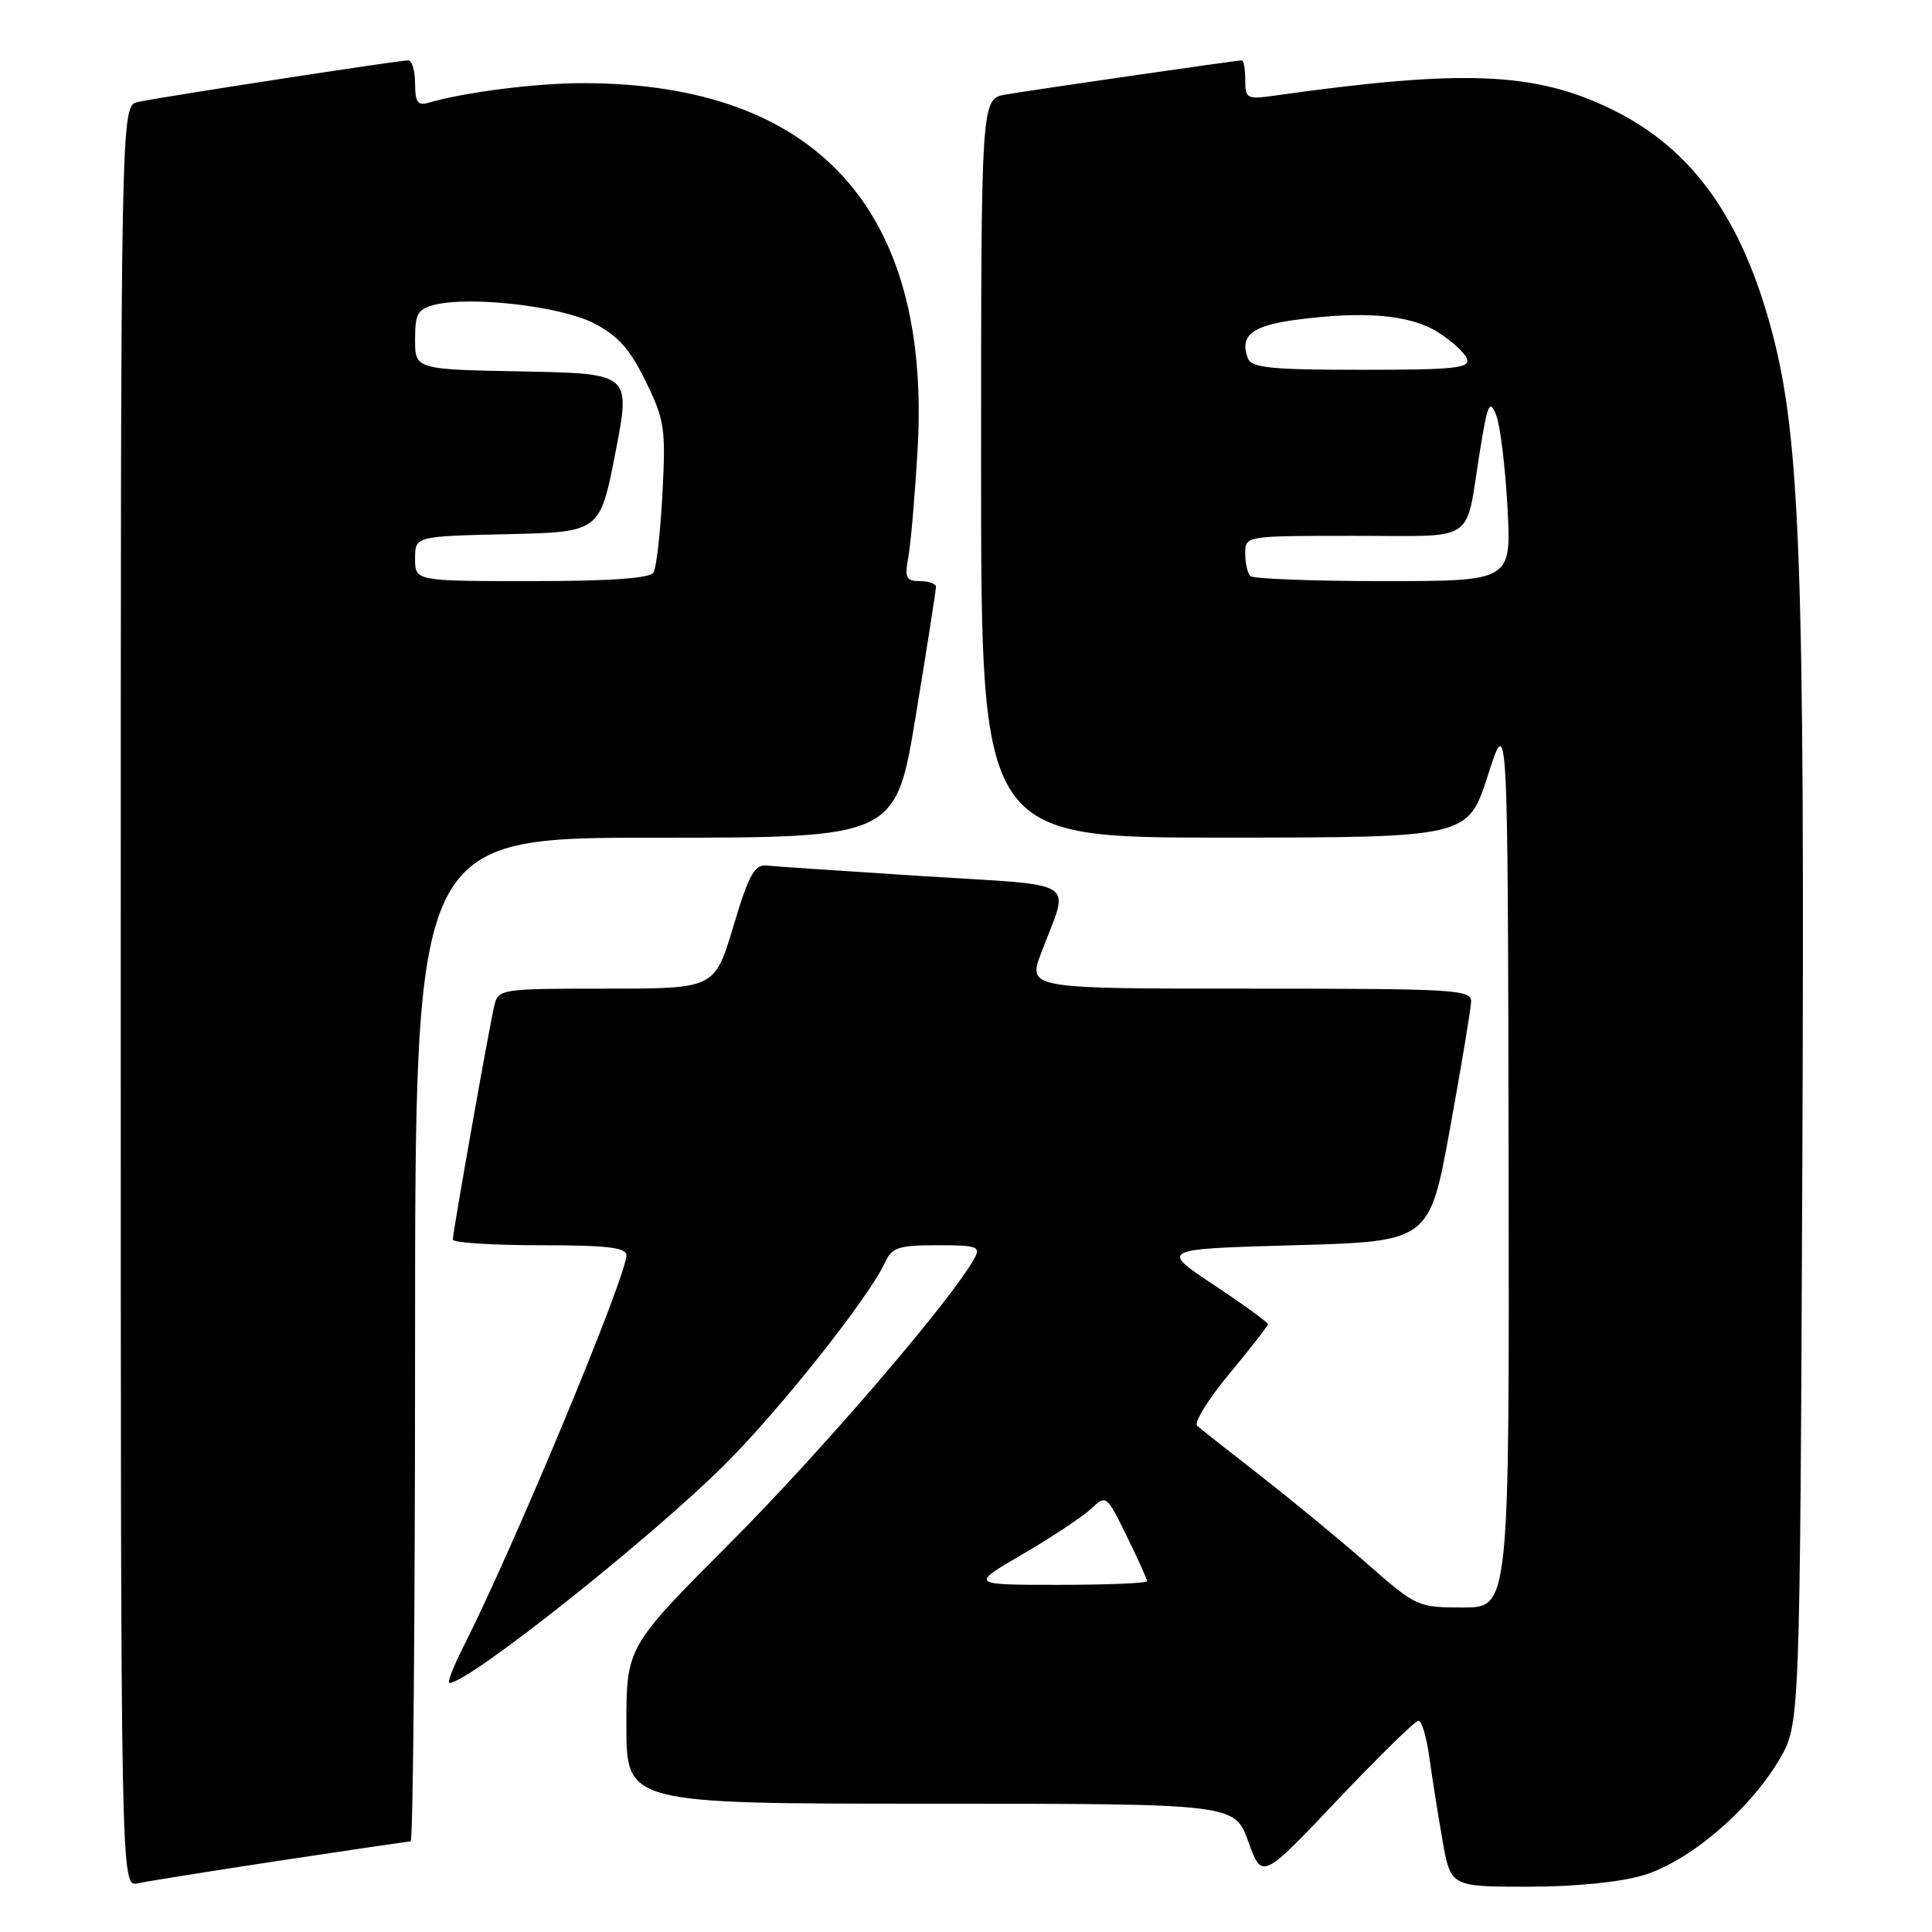 <?xml version="1.0" encoding="UTF-8" standalone="no"?>
<!DOCTYPE svg PUBLIC "-//W3C//DTD SVG 1.1//EN" "http://www.w3.org/Graphics/SVG/1.1/DTD/svg11.dtd" >
<svg xmlns="http://www.w3.org/2000/svg" xmlns:xlink="http://www.w3.org/1999/xlink" version="1.1" viewBox="0 0 256 256">
 <g >
 <path fill="currentColor"
d=" M 37.16 246.53 C 46.33 245.14 54.09 244.00 54.41 244.00 C 54.74 244.00 55.00 214.07 55.00 177.50 C 55.00 111.00 55.00 111.00 86.85 111.00 C 118.69 111.00 118.69 111.00 121.36 94.75 C 122.83 85.81 124.03 78.16 124.02 77.75 C 124.01 77.34 123.05 77.00 121.89 77.00 C 120.05 77.00 119.85 76.58 120.37 73.75 C 120.69 71.96 121.24 65.55 121.59 59.50 C 123.40 27.80 108.18 11.09 77.43 11.02 C 71.13 11.00 61.62 12.20 56.75 13.62 C 55.35 14.03 55.00 13.52 55.00 11.07 C 55.00 9.38 54.59 8.00 54.09 8.00 C 52.79 8.00 20.96 12.91 18.25 13.52 C 16.00 14.04 16.00 14.04 16.00 132.04 C 16.00 250.04 16.00 250.04 18.25 249.55 C 19.49 249.28 28.00 247.92 37.16 246.53 Z  M 217.72 248.49 C 223.80 246.68 231.82 239.87 235.78 233.13 C 238.50 228.50 238.50 228.50 238.82 154.00 C 239.15 75.29 238.54 58.26 234.87 44.23 C 230.87 28.96 224.25 19.71 213.59 14.50 C 203.40 9.52 193.94 9.13 168.75 12.69 C 165.24 13.18 165.00 13.05 165.00 10.61 C 165.00 9.17 164.80 8.00 164.55 8.00 C 163.85 8.00 136.84 11.91 133.25 12.53 C 130.00 13.09 130.00 13.09 130.00 62.05 C 130.00 111.00 130.00 111.00 162.25 110.99 C 194.50 110.97 194.50 110.97 197.15 102.74 C 199.79 94.50 199.79 94.50 199.90 153.75 C 200.00 213.00 200.00 213.00 193.88 213.00 C 187.86 213.00 187.67 212.92 181.13 207.18 C 177.49 203.98 171.12 198.74 167.00 195.53 C 162.88 192.32 159.11 189.35 158.64 188.93 C 158.17 188.52 160.08 185.41 162.89 182.04 C 165.70 178.66 168.00 175.70 168.00 175.46 C 168.00 175.21 164.78 172.87 160.84 170.26 C 153.68 165.50 153.68 165.50 171.55 165.00 C 189.41 164.50 189.41 164.50 192.14 149.50 C 193.64 141.25 194.89 133.71 194.93 132.75 C 195.00 131.12 192.96 131.00 165.60 131.00 C 136.19 131.00 136.19 131.00 137.97 126.25 C 141.71 116.28 143.52 117.45 122.27 116.09 C 111.95 115.43 102.63 114.80 101.57 114.69 C 99.98 114.53 99.21 115.93 97.17 122.75 C 94.70 131.00 94.70 131.00 80.37 131.00 C 66.33 131.00 66.03 131.05 65.50 133.25 C 64.82 136.08 60.01 163.24 60.00 164.25 C 60.00 164.66 65.17 165.00 71.50 165.00 C 80.42 165.00 83.00 165.30 83.00 166.33 C 83.00 169.17 68.06 205.05 61.44 218.12 C 60.08 220.81 59.23 223.00 59.55 223.00 C 62.10 223.00 86.16 203.90 96.09 194.01 C 103.43 186.69 115.17 171.87 117.29 167.25 C 118.19 165.29 119.08 165.00 124.20 165.00 C 129.49 165.00 129.98 165.17 129.11 166.75 C 126.17 172.14 108.83 192.34 96.83 204.37 C 83.00 218.23 83.00 218.23 83.00 228.62 C 83.00 239.00 83.00 239.00 123.30 239.00 C 163.60 239.00 163.60 239.00 165.41 244.03 C 167.22 249.06 167.22 249.06 177.20 238.53 C 182.69 232.74 187.53 228.00 187.96 228.00 C 188.38 228.00 189.02 230.14 189.38 232.75 C 189.74 235.36 190.52 240.31 191.12 243.75 C 192.21 250.00 192.21 250.00 202.42 250.00 C 208.62 250.00 214.64 249.41 217.72 248.49 Z  M 55.00 74.03 C 55.00 71.06 55.00 71.06 67.25 70.78 C 79.50 70.50 79.50 70.50 81.54 60.00 C 83.59 49.50 83.59 49.50 69.29 49.22 C 55.00 48.95 55.00 48.95 55.00 44.99 C 55.00 41.58 55.35 40.95 57.57 40.39 C 62.33 39.20 74.28 40.57 78.67 42.82 C 81.88 44.47 83.45 46.22 85.55 50.51 C 88.07 55.66 88.23 56.75 87.78 65.39 C 87.51 70.52 86.98 75.23 86.59 75.86 C 86.11 76.63 80.94 77.00 70.44 77.00 C 55.00 77.00 55.00 77.00 55.00 74.03 Z  M 135.52 205.93 C 139.36 203.69 143.42 200.99 144.55 199.94 C 146.59 198.04 146.61 198.06 149.30 203.54 C 150.78 206.57 152.00 209.26 152.00 209.52 C 152.00 209.78 146.72 210.00 140.27 210.00 C 128.53 210.00 128.53 210.00 135.52 205.93 Z  M 165.67 76.33 C 165.30 75.97 165.00 74.62 165.00 73.33 C 165.00 71.00 165.00 71.00 179.43 71.00 C 195.88 71.00 194.10 72.18 196.06 60.00 C 197.11 53.46 197.39 52.82 198.25 55.00 C 198.79 56.38 199.46 61.89 199.75 67.25 C 200.27 77.00 200.27 77.00 183.30 77.00 C 173.97 77.00 166.03 76.70 165.67 76.33 Z  M 165.36 47.50 C 164.21 44.49 165.85 43.16 171.69 42.38 C 180.71 41.18 186.77 41.69 190.47 43.98 C 192.30 45.12 194.06 46.71 194.37 47.52 C 194.85 48.78 192.83 49.00 180.44 49.00 C 168.47 49.00 165.84 48.74 165.36 47.50 Z "/>
</g>
</svg>